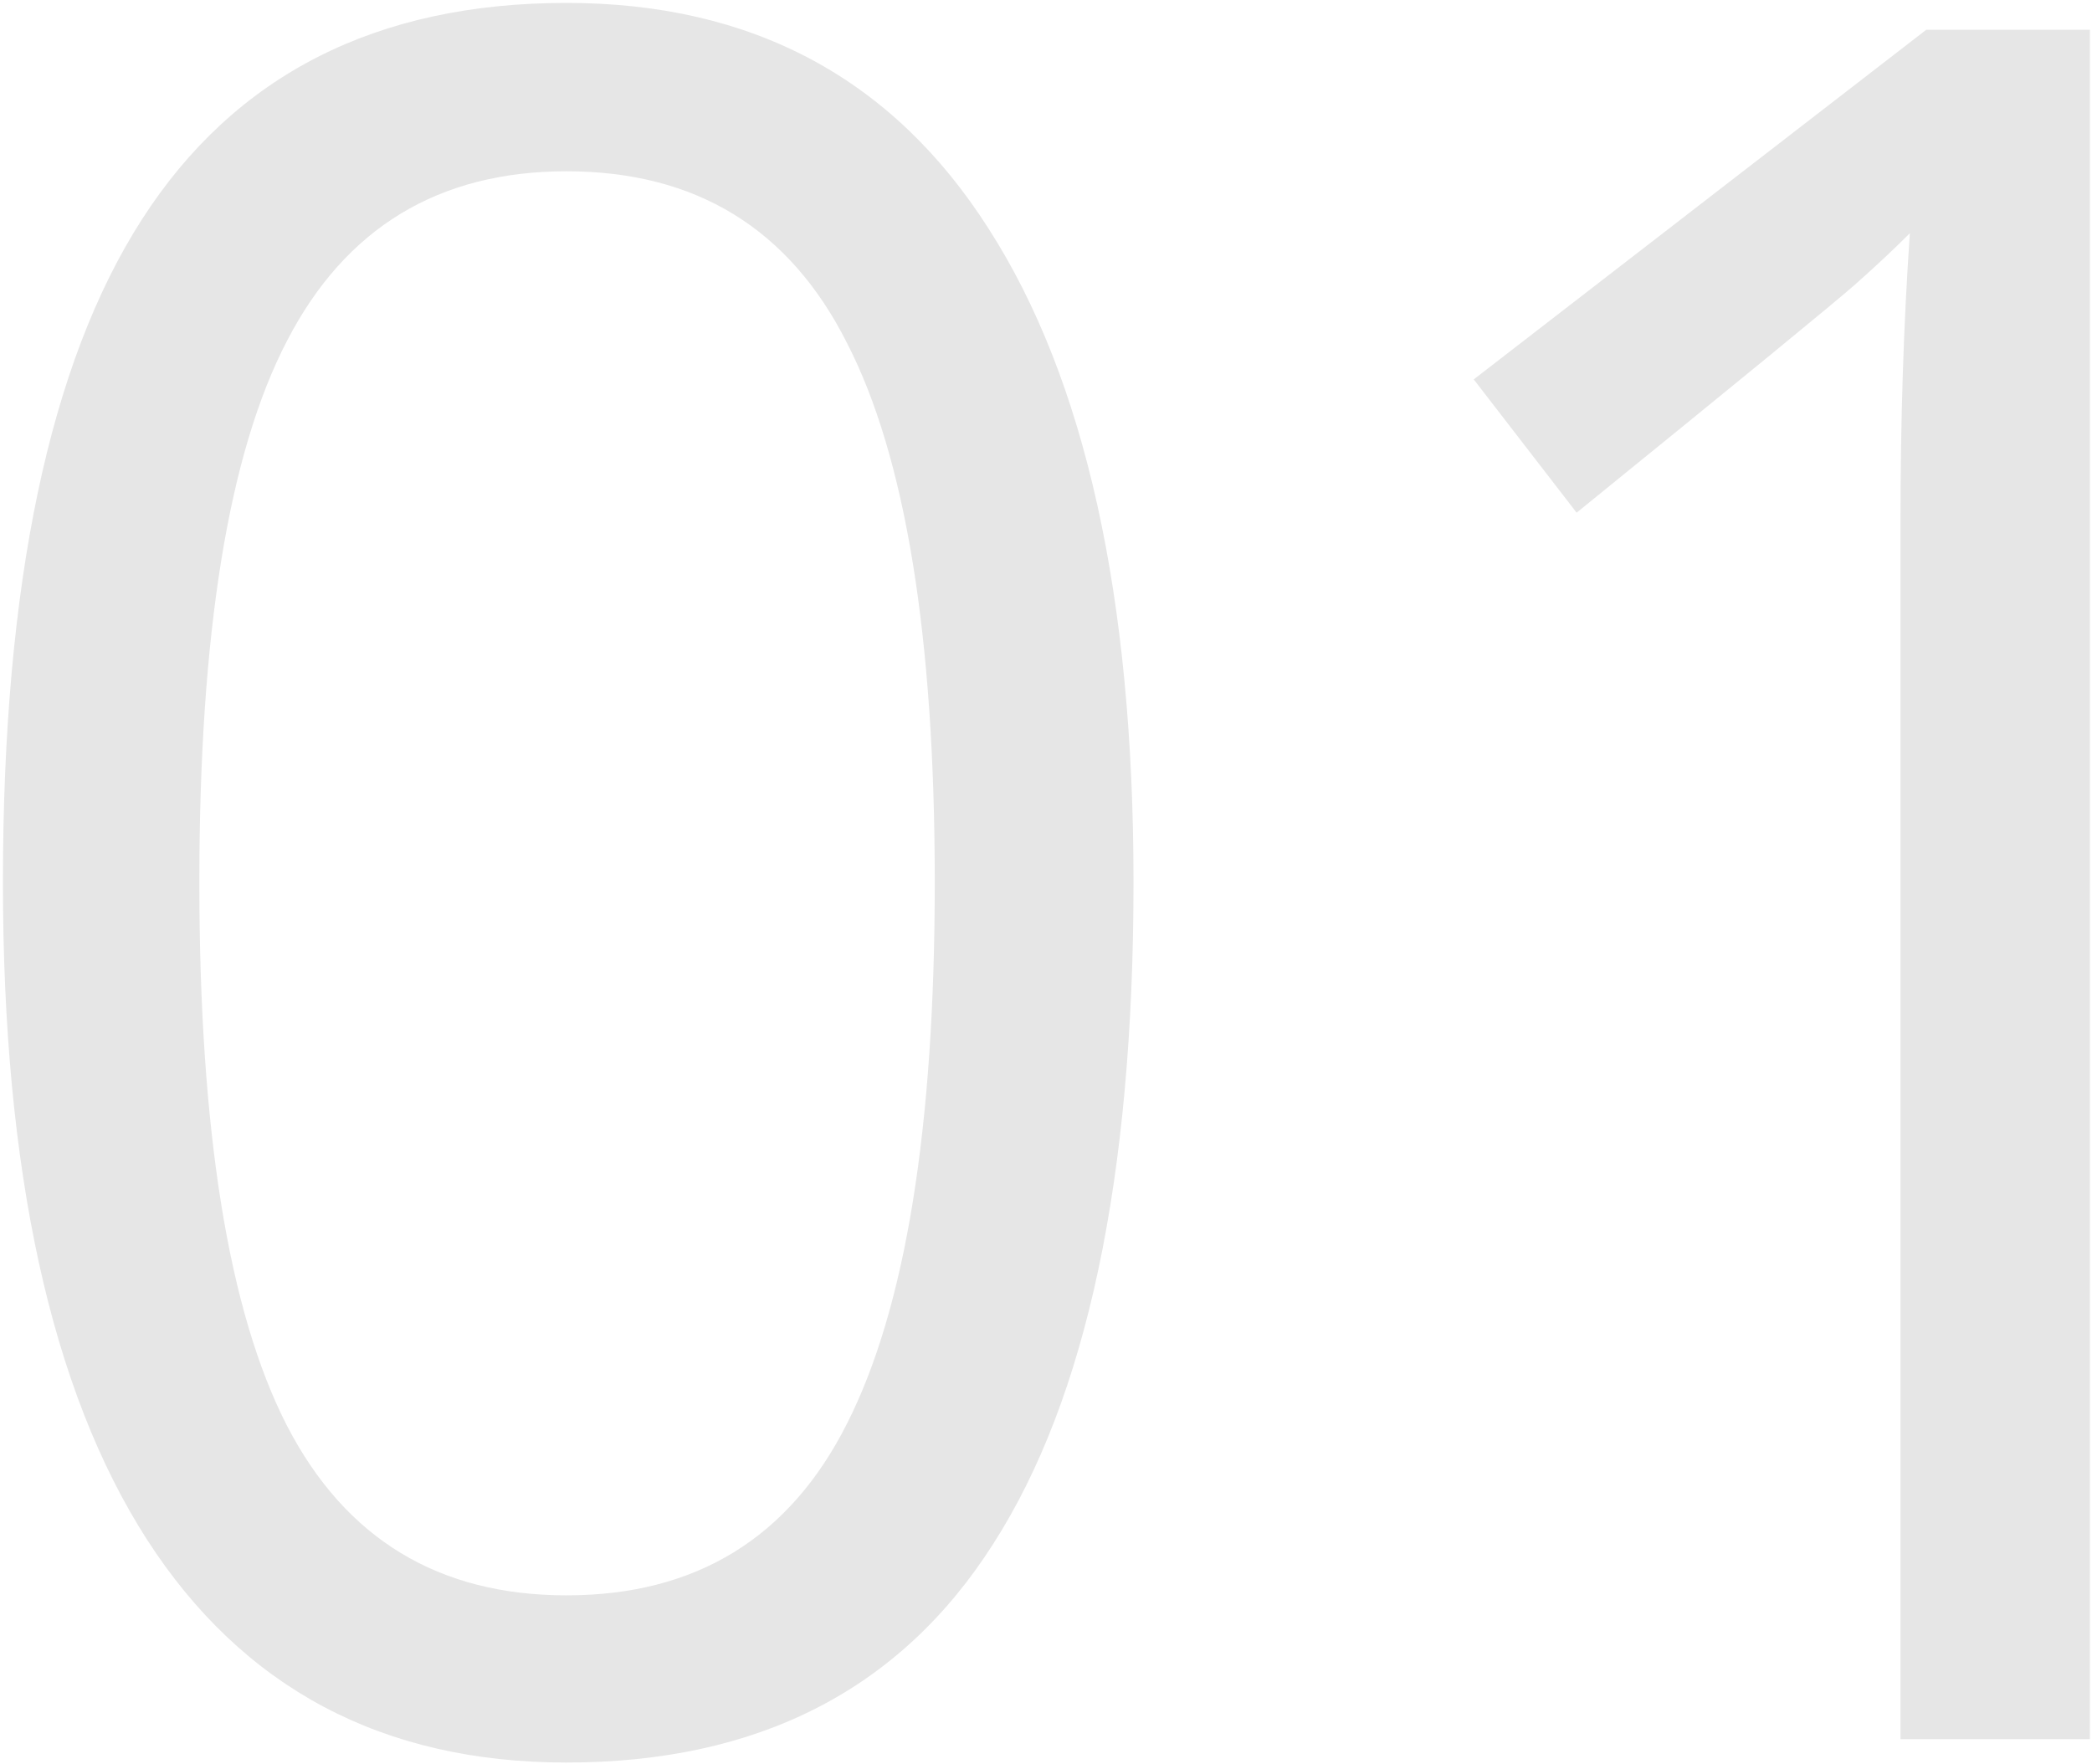 <svg width="166" height="140" viewBox="0 0 166 140" fill="none" xmlns="http://www.w3.org/2000/svg">
<path d="M89.944 69.997C89.944 93.438 86.233 110.941 78.811 122.507C71.451 134.073 60.164 139.855 44.949 139.855C30.353 139.855 19.251 133.949 11.644 122.136C4.036 110.261 0.232 92.881 0.232 69.997C0.232 46.371 3.912 28.837 11.273 17.395C18.633 5.952 29.858 0.231 44.949 0.231C59.669 0.231 70.833 6.2 78.44 18.137C86.11 30.074 89.944 47.36 89.944 69.997ZM15.818 69.997C15.818 89.727 18.138 104.107 22.776 113.137C27.415 122.105 34.806 126.589 44.949 126.589C55.216 126.589 62.638 122.043 67.215 112.951C71.853 103.798 74.173 89.48 74.173 69.997C74.173 50.515 71.853 36.258 67.215 27.229C62.638 18.137 55.216 13.591 44.949 13.591C34.806 13.591 27.415 18.075 22.776 27.043C18.138 35.949 15.818 50.267 15.818 69.997ZM165.833 138H150.804V41.33C150.804 33.29 151.051 25.682 151.546 18.508C150.247 19.807 148.794 21.167 147.186 22.59C145.577 24.012 138.217 30.043 125.105 40.681L116.941 30.105L152.845 2.365H165.833V138Z" fill="black" fill-opacity="0.1"/>
</svg>
